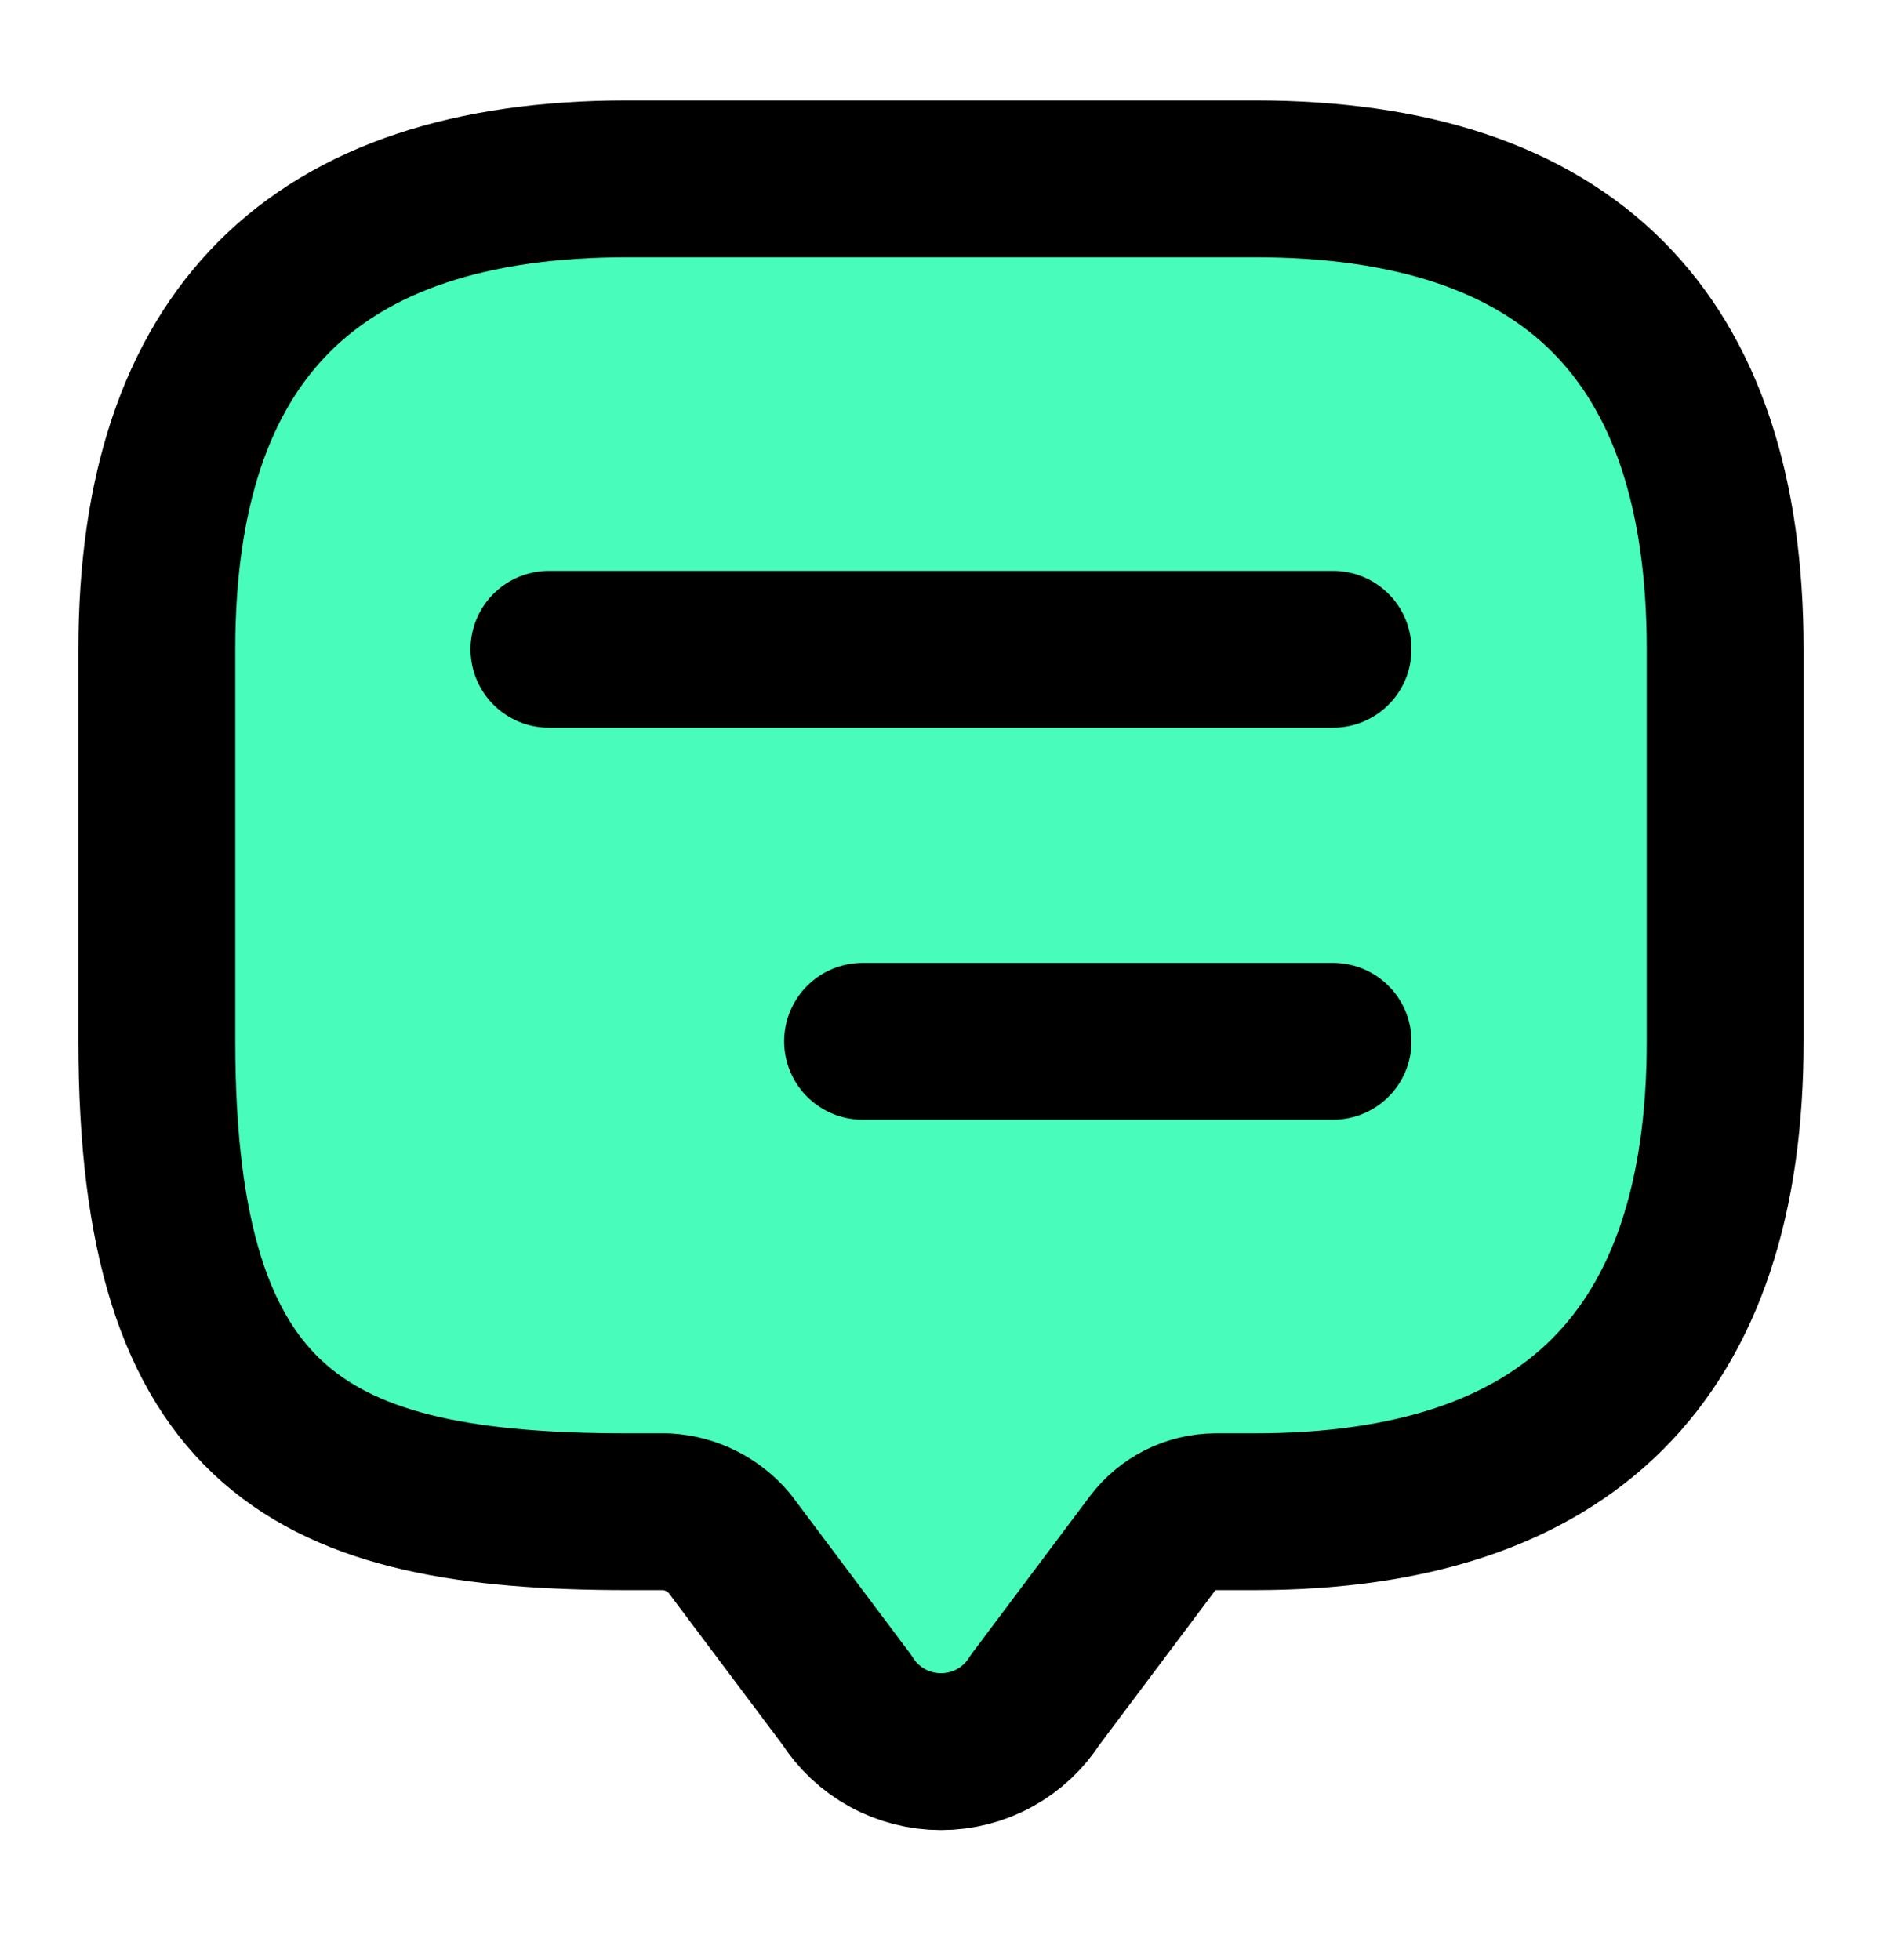 <svg width="24" height="25" viewBox="0 0 24 25" fill="none" xmlns="http://www.w3.org/2000/svg">
<g clip-path="url(#clip0_2120_3999)">
<path d="M8.5 19.281H8C4 19.281 2 18.281 2 13.281V8.281C2 4.281 4 2.281 8 2.281H16C20 2.281 22 4.281 22 8.281V13.281C22 17.281 20 19.281 16 19.281H15.5C15.345 19.282 15.192 19.319 15.053 19.388C14.915 19.458 14.794 19.558 14.7 19.681L13.2 21.681C13.072 21.883 12.895 22.05 12.685 22.165C12.475 22.281 12.239 22.341 12 22.341C11.761 22.341 11.525 22.281 11.315 22.165C11.105 22.05 10.928 21.883 10.8 21.681L9.3 19.681C9.201 19.564 9.079 19.468 8.941 19.399C8.804 19.33 8.654 19.29 8.5 19.281Z" fill="#48FDBC" stroke="black" stroke-width="2" stroke-linecap="round" stroke-linejoin="round"/>
<path d="M7 8.281H17" stroke="black" stroke-width="2" stroke-linecap="round" stroke-linejoin="round"/>
<path d="M11 13.281H17" stroke="black" stroke-width="2" stroke-linecap="round" stroke-linejoin="round"/>
</g>
<defs>
<clipPath id="clip0_2120_3999">
<rect width="24" height="24" fill="white" transform="translate(0 0.281)"/>
</clipPath>
</defs>
</svg>
